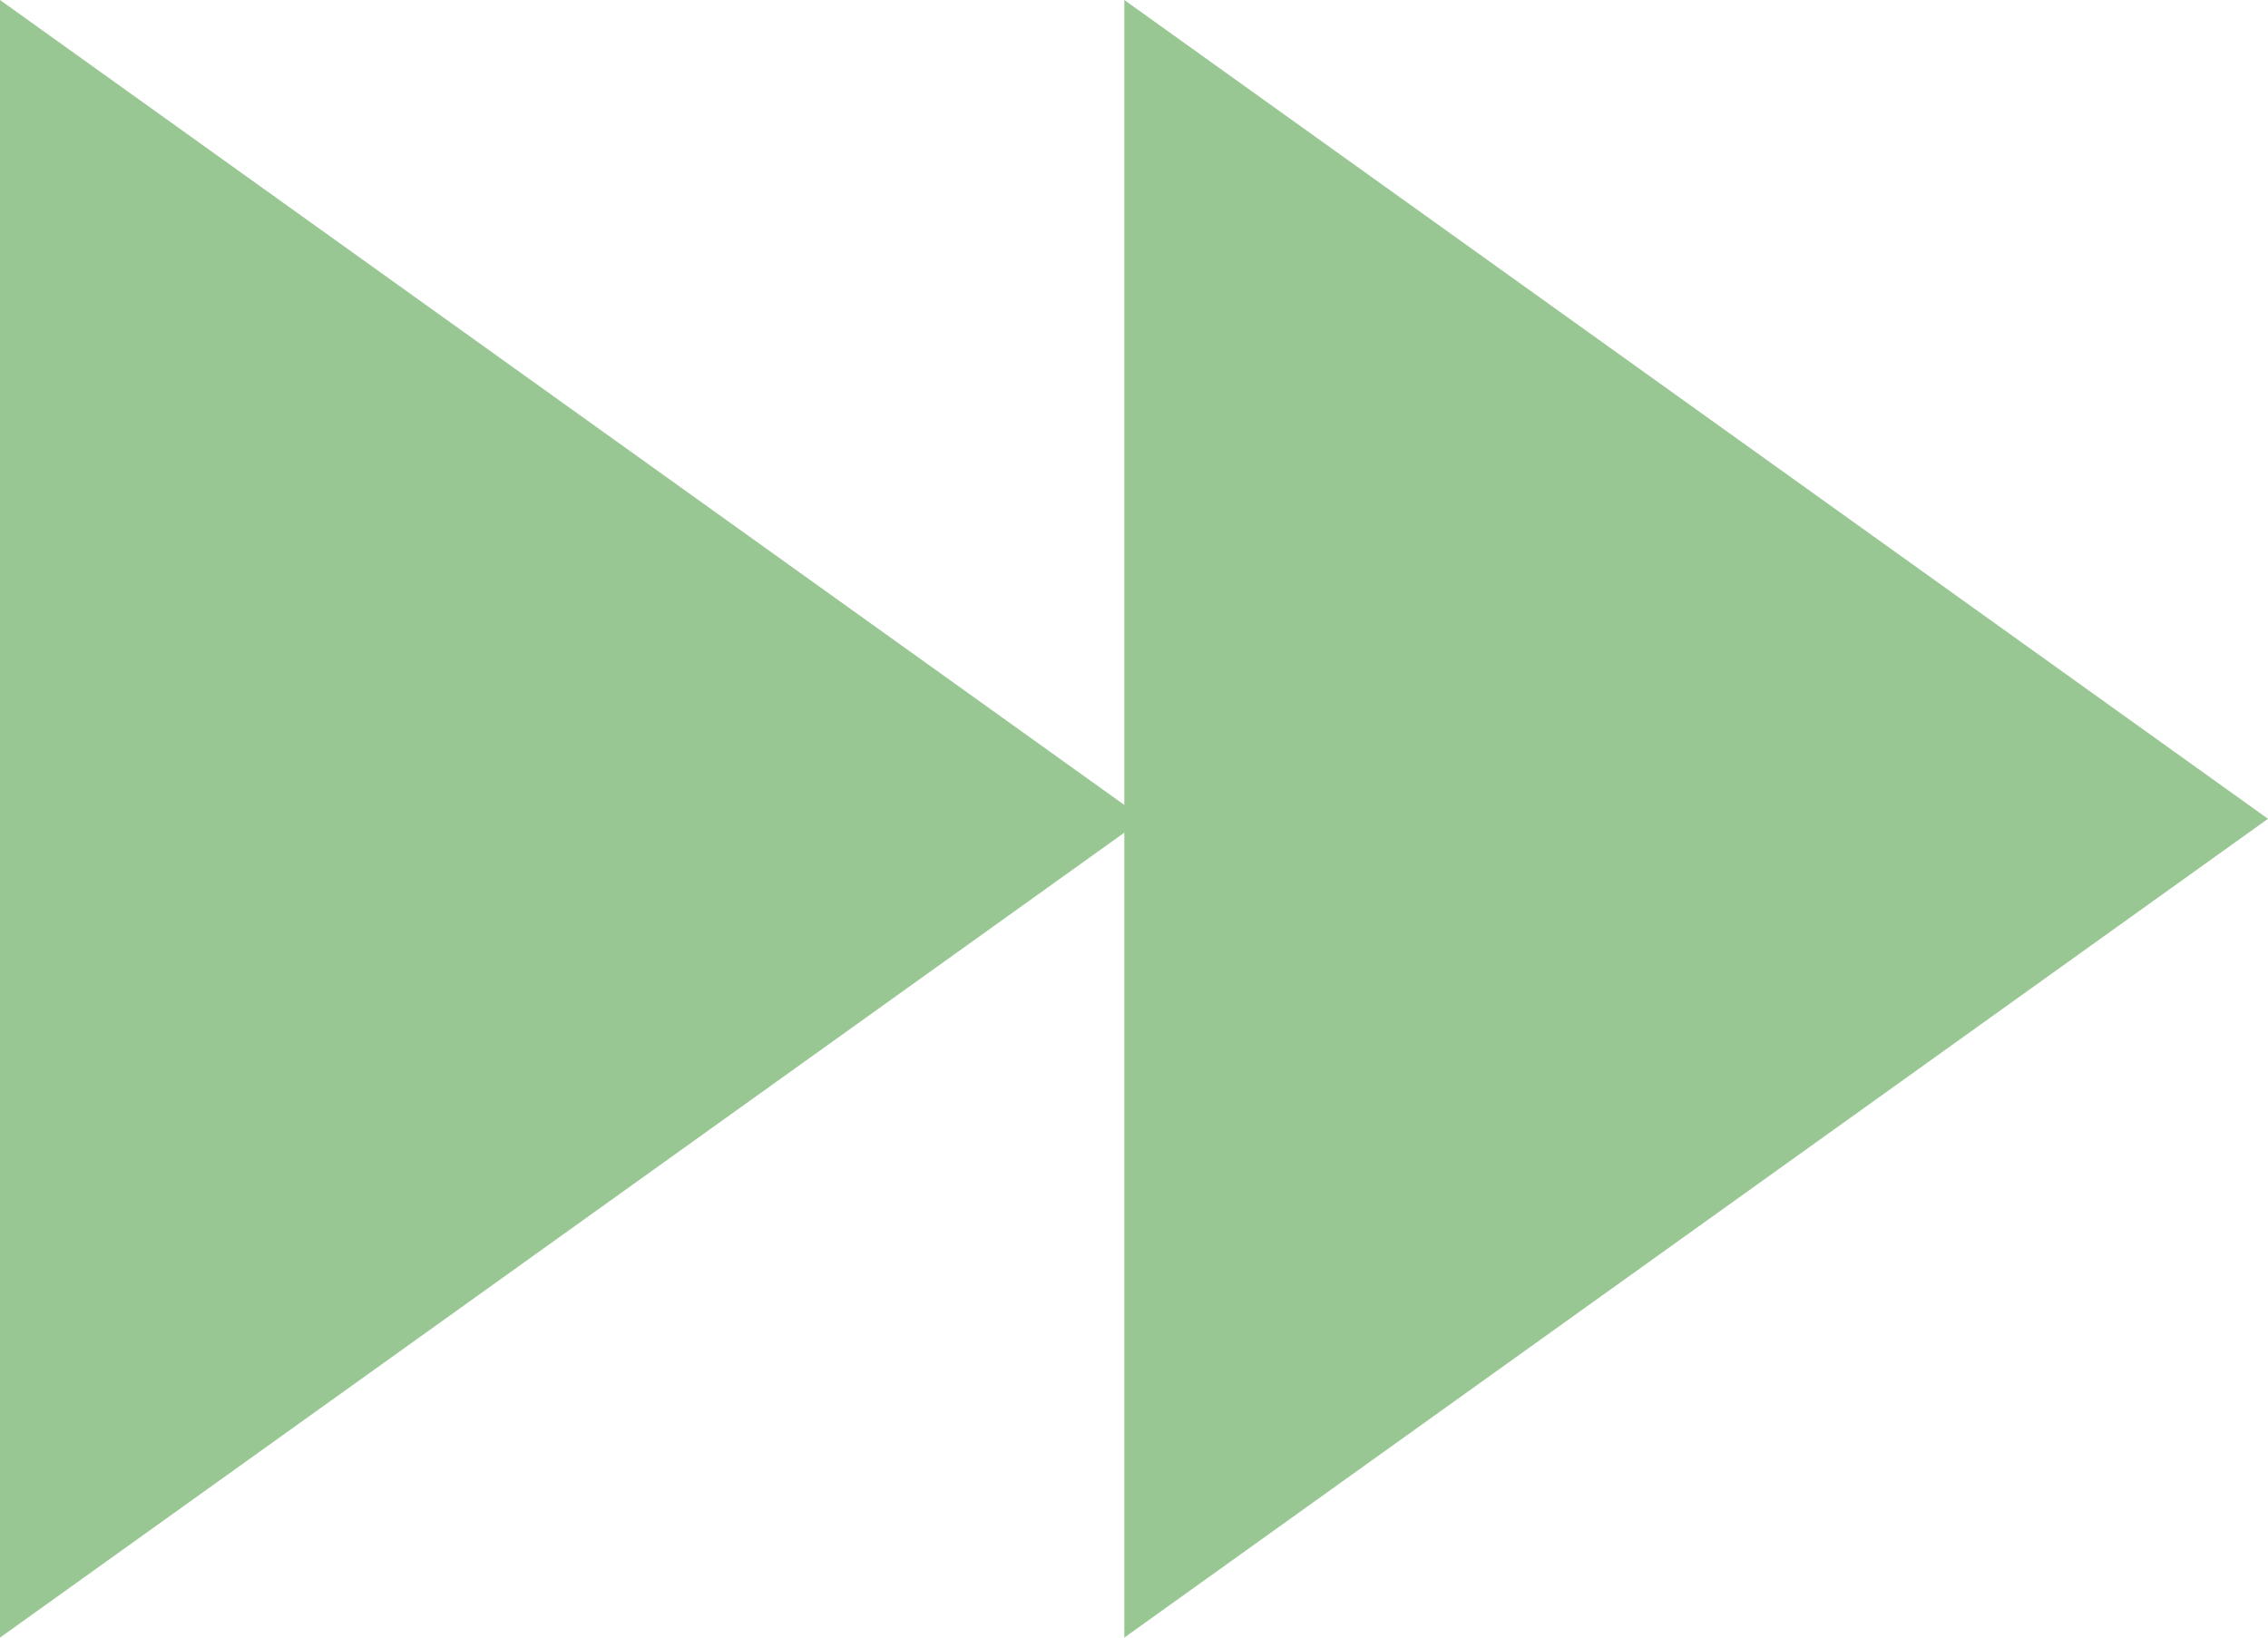 <?xml version="1.0" encoding="UTF-8"?>
<svg width="468px" height="338px" viewBox="0 0 468 338" version="1.1" xmlns="http://www.w3.org/2000/svg" xmlns:xlink="http://www.w3.org/1999/xlink">
    <!-- Generator: Sketch 54.1 (76490) - https://sketchapp.com -->
    <title>Triangle</title>
    <desc>Created with Sketch.</desc>
    <g id="Page-1" stroke="none" stroke-width="1" fill="none" fill-rule="evenodd">
        <polygon id="Triangle" fill="#99C794" transform="translate(118, 169) rotate(90) translate(-118, -169) " points="118 51 287 287 -51 287"></polygon>
        <polygon id="Triangle" fill="#99C794" transform="translate(350, 169) rotate(90) translate(-350, -169) " points="350 51 519 287 181 287"></polygon>
    </g>
</svg>